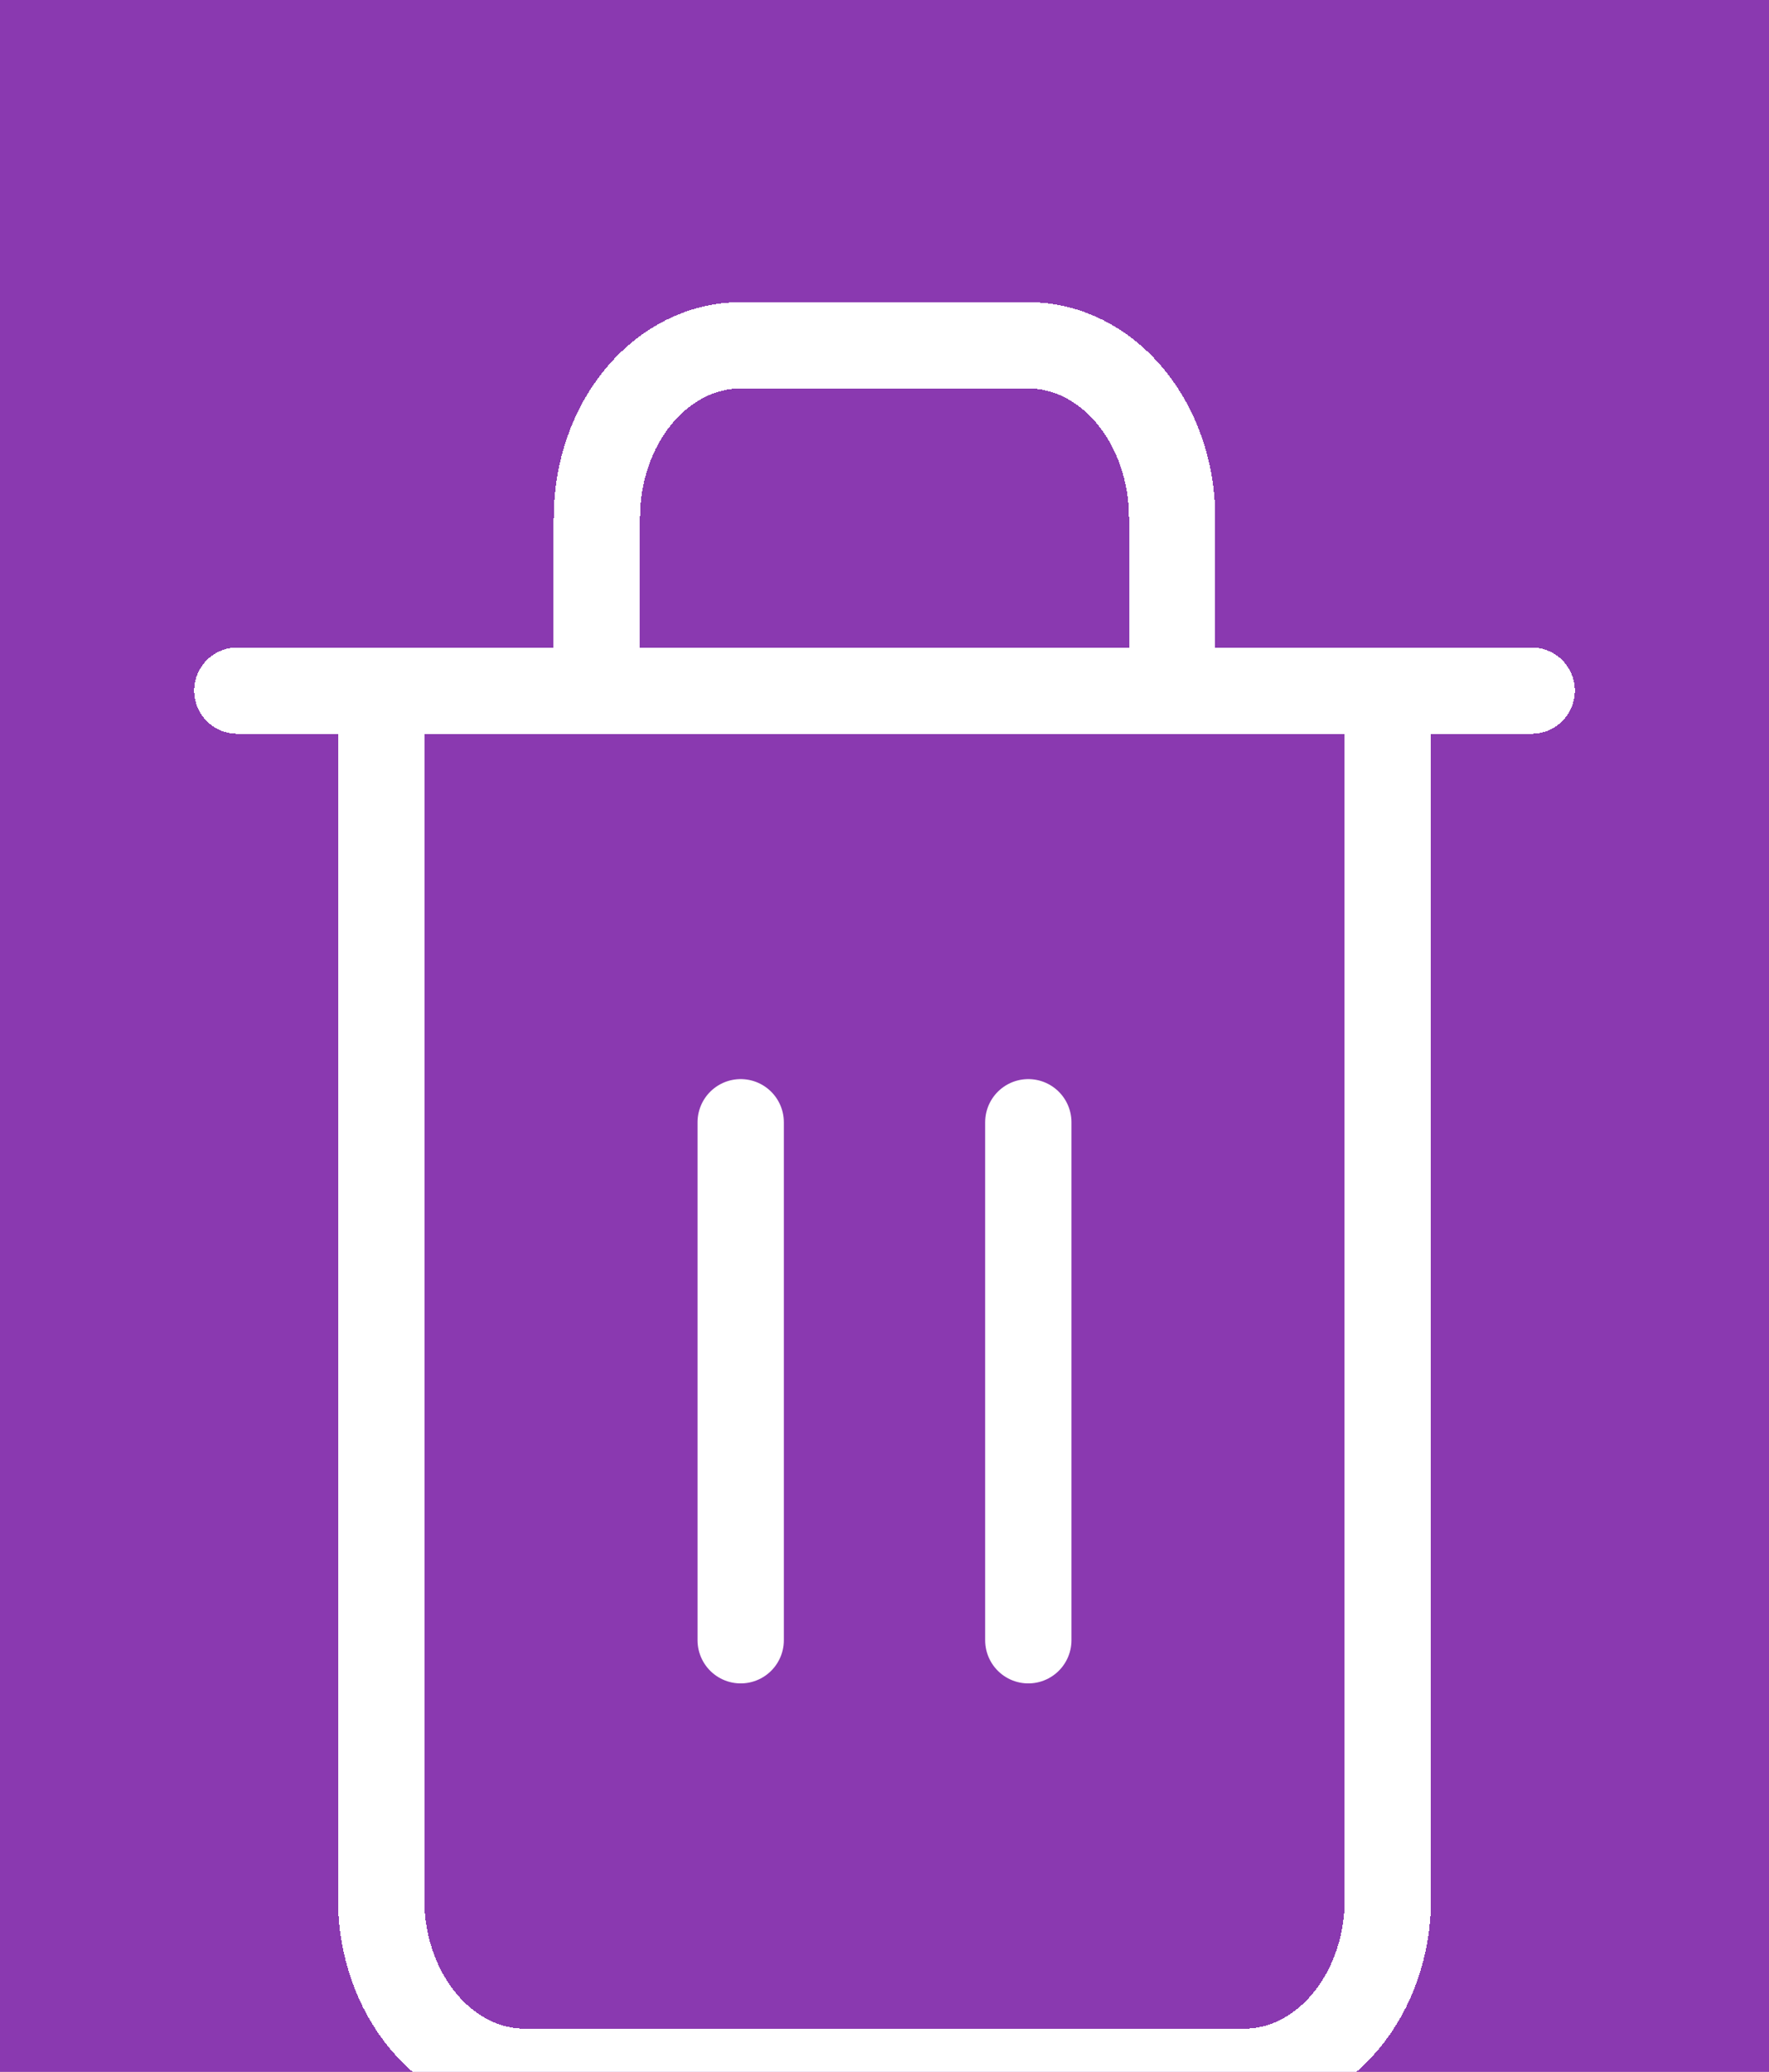 <svg width="41" height="48" viewBox="0 0 41 48" fill="none" xmlns="http://www.w3.org/2000/svg">
<rect width="41" height="48" fill="#1E1E1E"/>
<g id="Mobile-Components">
<rect width="470" height="1364" transform="translate(-316 -685)" fill="white"/>
<g id="Footer">
<g id="Footer=false, Plus=false, Trash=false, Search=true">
<rect width="390" height="70" transform="translate(-286 -11)" fill="#8A39B0"/>
<g id="trash" clip-path="url(#clip0_26_24)">
<g id="Vector" filter="url(#filter0_d_26_24)">
<path d="M5.5 12H8.833H35.5" stroke="white" stroke-width="2" stroke-linecap="round" stroke-linejoin="round" shape-rendering="crispEdges"/>
</g>
<g id="Vector_2" filter="url(#filter1_d_26_24)">
<path d="M32.167 12V40C32.167 41.061 31.816 42.078 31.19 42.828C30.565 43.579 29.717 44 28.833 44H12.167C11.283 44 10.435 43.579 9.81 42.828C9.185 42.078 8.833 41.061 8.833 40V12M13.833 12V8C13.833 6.939 14.184 5.922 14.81 5.172C15.435 4.421 16.283 4 17.167 4H23.833C24.717 4 25.565 4.421 26.19 5.172C26.816 5.922 27.167 6.939 27.167 8V12" stroke="white" stroke-width="2" stroke-linecap="round" stroke-linejoin="round" shape-rendering="crispEdges"/>
</g>
<g id="Vector_3" filter="url(#filter2_d_26_24)">
<path d="M17.167 22V34" stroke="white" stroke-width="2" stroke-linecap="round" stroke-linejoin="round"/>
</g>
<g id="Vector_4" filter="url(#filter3_d_26_24)">
<path d="M23.833 22V34" stroke="white" stroke-width="2" stroke-linecap="round" stroke-linejoin="round"/>
</g>
</g>
</g>
<rect x="-305.5" y="-282.5" width="431" height="361" rx="4.5" stroke="#9747FF" stroke-dasharray="10 5"/>
</g>
</g>
<defs>
<filter id="filter0_d_26_24" x="0.5" y="11" width="40" height="10" filterUnits="userSpaceOnUse" color-interpolation-filters="sRGB">
<feFlood flood-opacity="0" result="BackgroundImageFix"/>
<feColorMatrix in="SourceAlpha" type="matrix" values="0 0 0 0 0 0 0 0 0 0 0 0 0 0 0 0 0 0 127 0" result="hardAlpha"/>
<feOffset dy="4"/>
<feGaussianBlur stdDeviation="2"/>
<feComposite in2="hardAlpha" operator="out"/>
<feColorMatrix type="matrix" values="0 0 0 0 0 0 0 0 0 0 0 0 0 0 0 0 0 0 0.25 0"/>
<feBlend mode="normal" in2="BackgroundImageFix" result="effect1_dropShadow_26_24"/>
<feBlend mode="normal" in="SourceGraphic" in2="effect1_dropShadow_26_24" result="shape"/>
</filter>
<filter id="filter1_d_26_24" x="3.833" y="3" width="33.333" height="50" filterUnits="userSpaceOnUse" color-interpolation-filters="sRGB">
<feFlood flood-opacity="0" result="BackgroundImageFix"/>
<feColorMatrix in="SourceAlpha" type="matrix" values="0 0 0 0 0 0 0 0 0 0 0 0 0 0 0 0 0 0 127 0" result="hardAlpha"/>
<feOffset dy="4"/>
<feGaussianBlur stdDeviation="2"/>
<feComposite in2="hardAlpha" operator="out"/>
<feColorMatrix type="matrix" values="0 0 0 0 0 0 0 0 0 0 0 0 0 0 0 0 0 0 0.25 0"/>
<feBlend mode="normal" in2="BackgroundImageFix" result="effect1_dropShadow_26_24"/>
<feBlend mode="normal" in="SourceGraphic" in2="effect1_dropShadow_26_24" result="shape"/>
</filter>
<filter id="filter2_d_26_24" x="12.167" y="21" width="10" height="22" filterUnits="userSpaceOnUse" color-interpolation-filters="sRGB">
<feFlood flood-opacity="0" result="BackgroundImageFix"/>
<feColorMatrix in="SourceAlpha" type="matrix" values="0 0 0 0 0 0 0 0 0 0 0 0 0 0 0 0 0 0 127 0" result="hardAlpha"/>
<feOffset dy="4"/>
<feGaussianBlur stdDeviation="2"/>
<feComposite in2="hardAlpha" operator="out"/>
<feColorMatrix type="matrix" values="0 0 0 0 0 0 0 0 0 0 0 0 0 0 0 0 0 0 0.25 0"/>
<feBlend mode="normal" in2="BackgroundImageFix" result="effect1_dropShadow_26_24"/>
<feBlend mode="normal" in="SourceGraphic" in2="effect1_dropShadow_26_24" result="shape"/>
</filter>
<filter id="filter3_d_26_24" x="18.833" y="21" width="10" height="22" filterUnits="userSpaceOnUse" color-interpolation-filters="sRGB">
<feFlood flood-opacity="0" result="BackgroundImageFix"/>
<feColorMatrix in="SourceAlpha" type="matrix" values="0 0 0 0 0 0 0 0 0 0 0 0 0 0 0 0 0 0 127 0" result="hardAlpha"/>
<feOffset dy="4"/>
<feGaussianBlur stdDeviation="2"/>
<feComposite in2="hardAlpha" operator="out"/>
<feColorMatrix type="matrix" values="0 0 0 0 0 0 0 0 0 0 0 0 0 0 0 0 0 0 0.25 0"/>
<feBlend mode="normal" in2="BackgroundImageFix" result="effect1_dropShadow_26_24"/>
<feBlend mode="normal" in="SourceGraphic" in2="effect1_dropShadow_26_24" result="shape"/>
</filter>
<clipPath id="clip0_26_24">
<rect width="40" height="48" fill="white" transform="translate(0.5)"/>
</clipPath>
</defs>
</svg>
